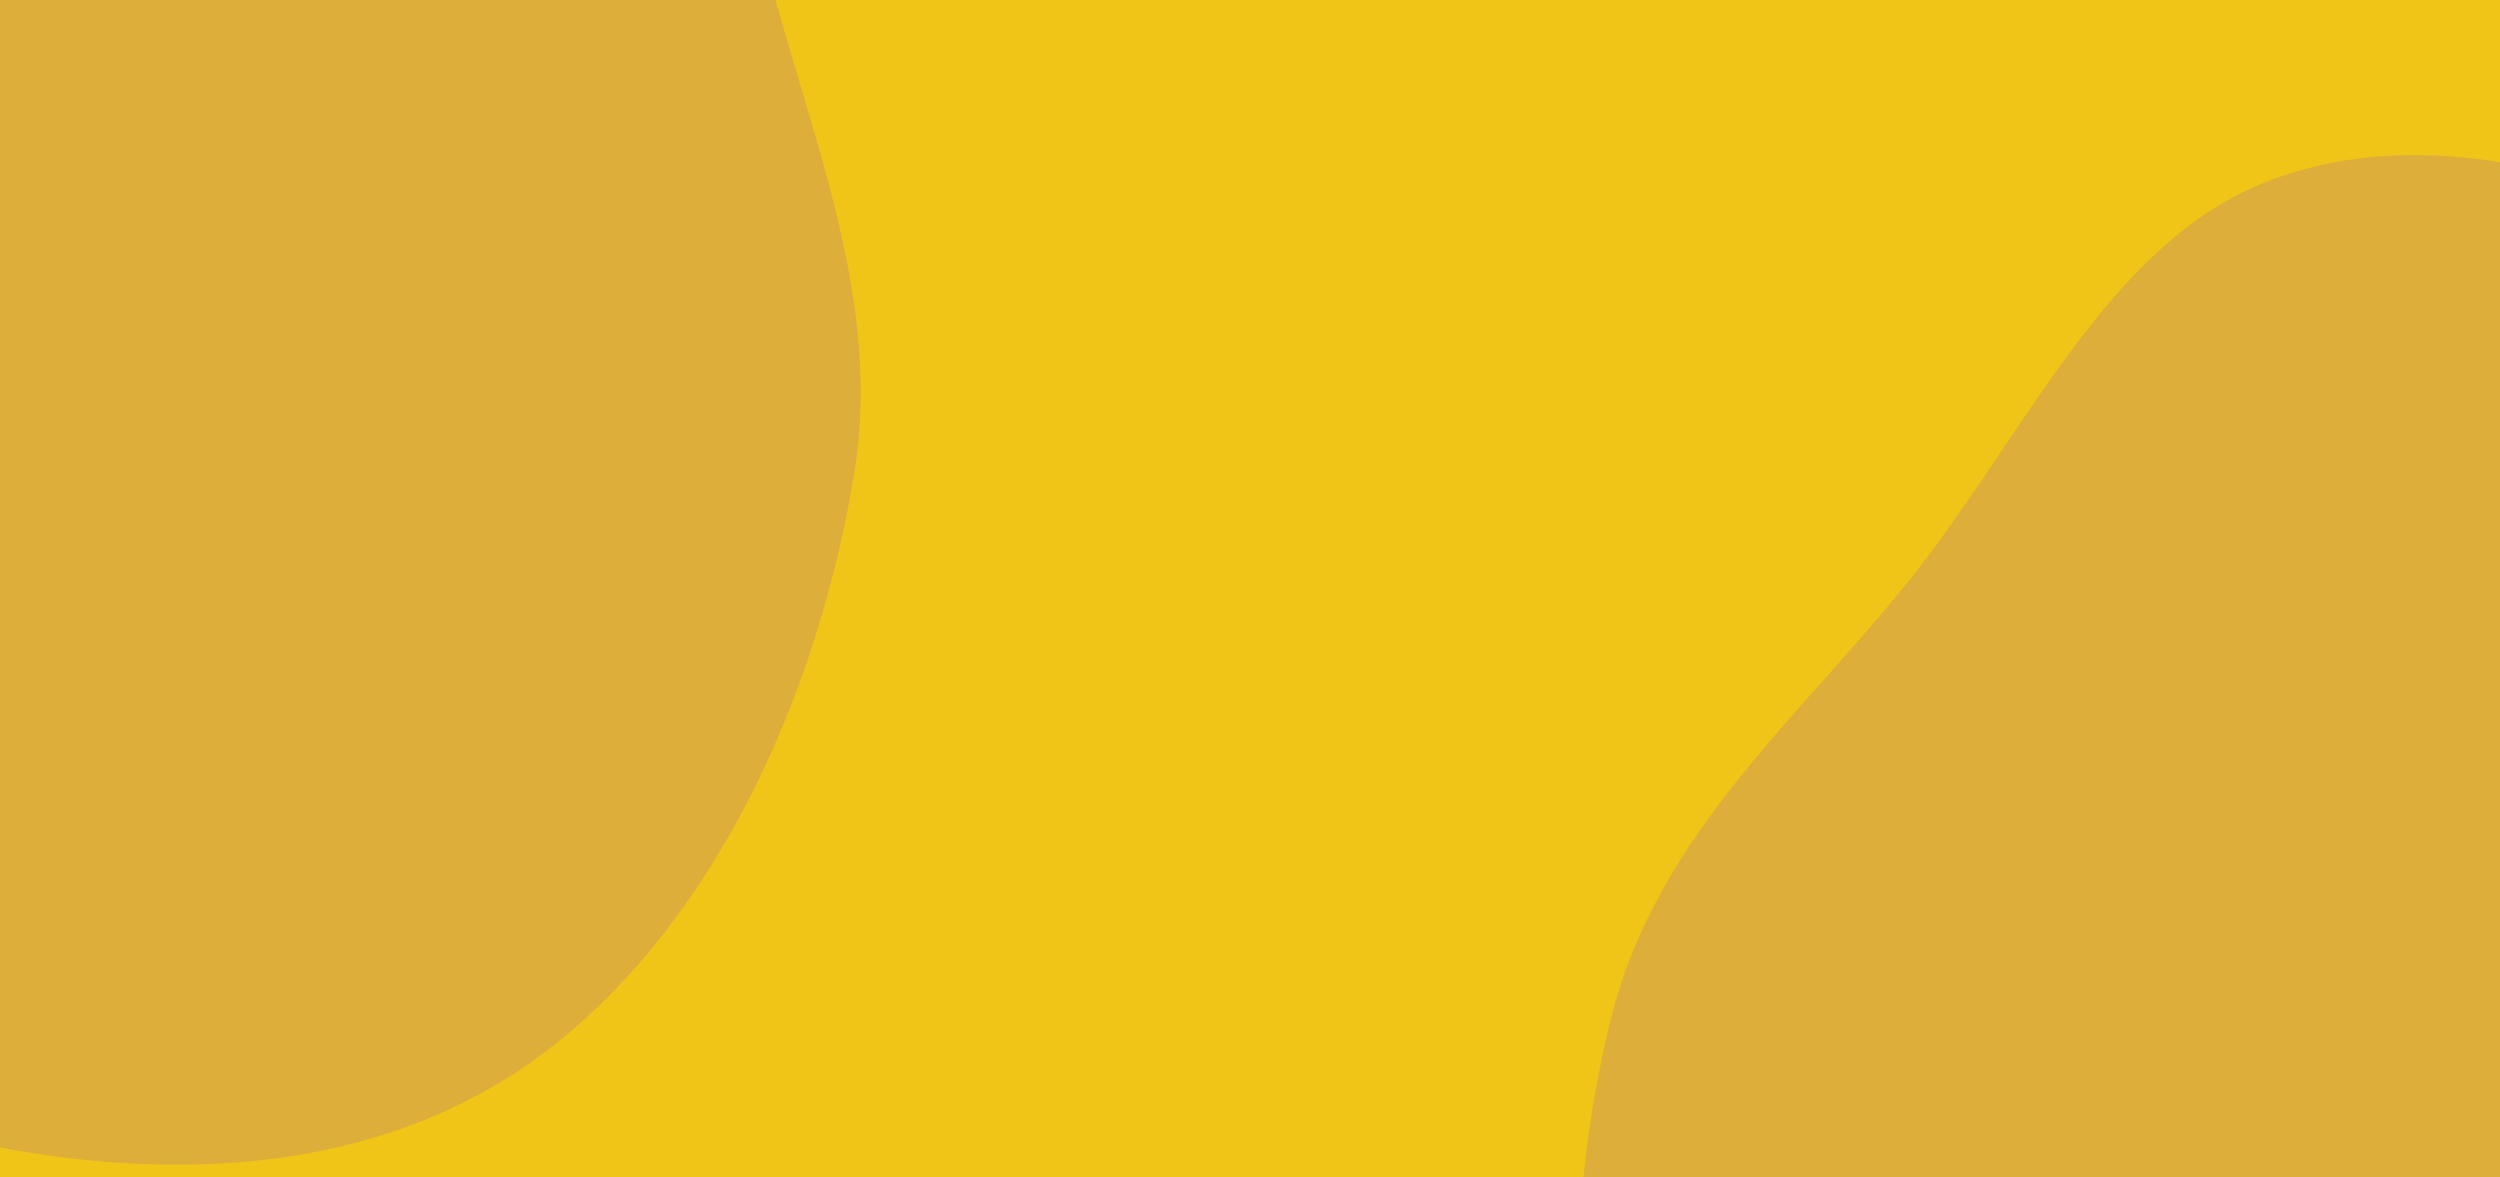 <svg width="1920" height="904" viewBox="0 0 1920 904" fill="none" xmlns="http://www.w3.org/2000/svg">
<rect x="0" y="0" width="1920" height="904" fill="#333333" stroke="none"/>
<g clip-path="url(#clip0)">
<rect width="1920" height="904" fill="white"/>
<path d="M1920 0H0V904H1920V0Z" fill="#F1C517"/>
<path d="M0 881.336C144.869 908.399 303.123 899.307 425.871 802.302C548.348 705.511 627.821 536.519 656.147 362.793C681.908 204.79 598.693 58.271 572.943 -99.735C548.909 -247.202 593.9 -424.254 509.848 -534.876C425.803 -645.49 274.959 -600.508 156.964 -647.212C33.855 -695.941 -68.519 -827.294 -197.636 -814.916C-334.801 -801.766 -479.917 -721.035 -552.127 -579.232C-623.128 -439.801 -572.343 -261.342 -562.727 -97.956C-555.085 31.871 -536.54 154.268 -501.711 277.404C-463.227 413.459 -433.264 556.142 -349.029 657.539C-253.739 772.244 -132.801 856.526 0 881.336Z" fill="#DDAE39"/>
<path d="M1920 1759.76C2051.27 1752.71 2123.58 1571.16 2211.22 1452.64C2277.95 1362.4 2312.95 1252.54 2369.15 1152.34C2439.74 1026.49 2577.49 940.391 2583.75 788.457C2590.02 636.458 2487.39 509.851 2400.15 400.281C2316.19 294.838 2211.63 221.183 2096.45 176.42C1979.05 130.794 1851.75 93.246 1735.16 141.849C1620.39 189.695 1556.94 328.817 1473.87 435.965C1386.9 548.123 1272.35 637.443 1236.48 785.017C1198.51 941.253 1199.95 1125.03 1273.19 1261.63C1344.59 1394.8 1501.03 1399.63 1611.68 1484.84C1721.61 1569.5 1789.85 1766.75 1920 1759.76Z" fill="#DDAE39"/>
</g>
<defs>
<clipPath id="clip0">
<rect width="1920" height="904" fill="white"/>
</clipPath>
</defs>
</svg>
